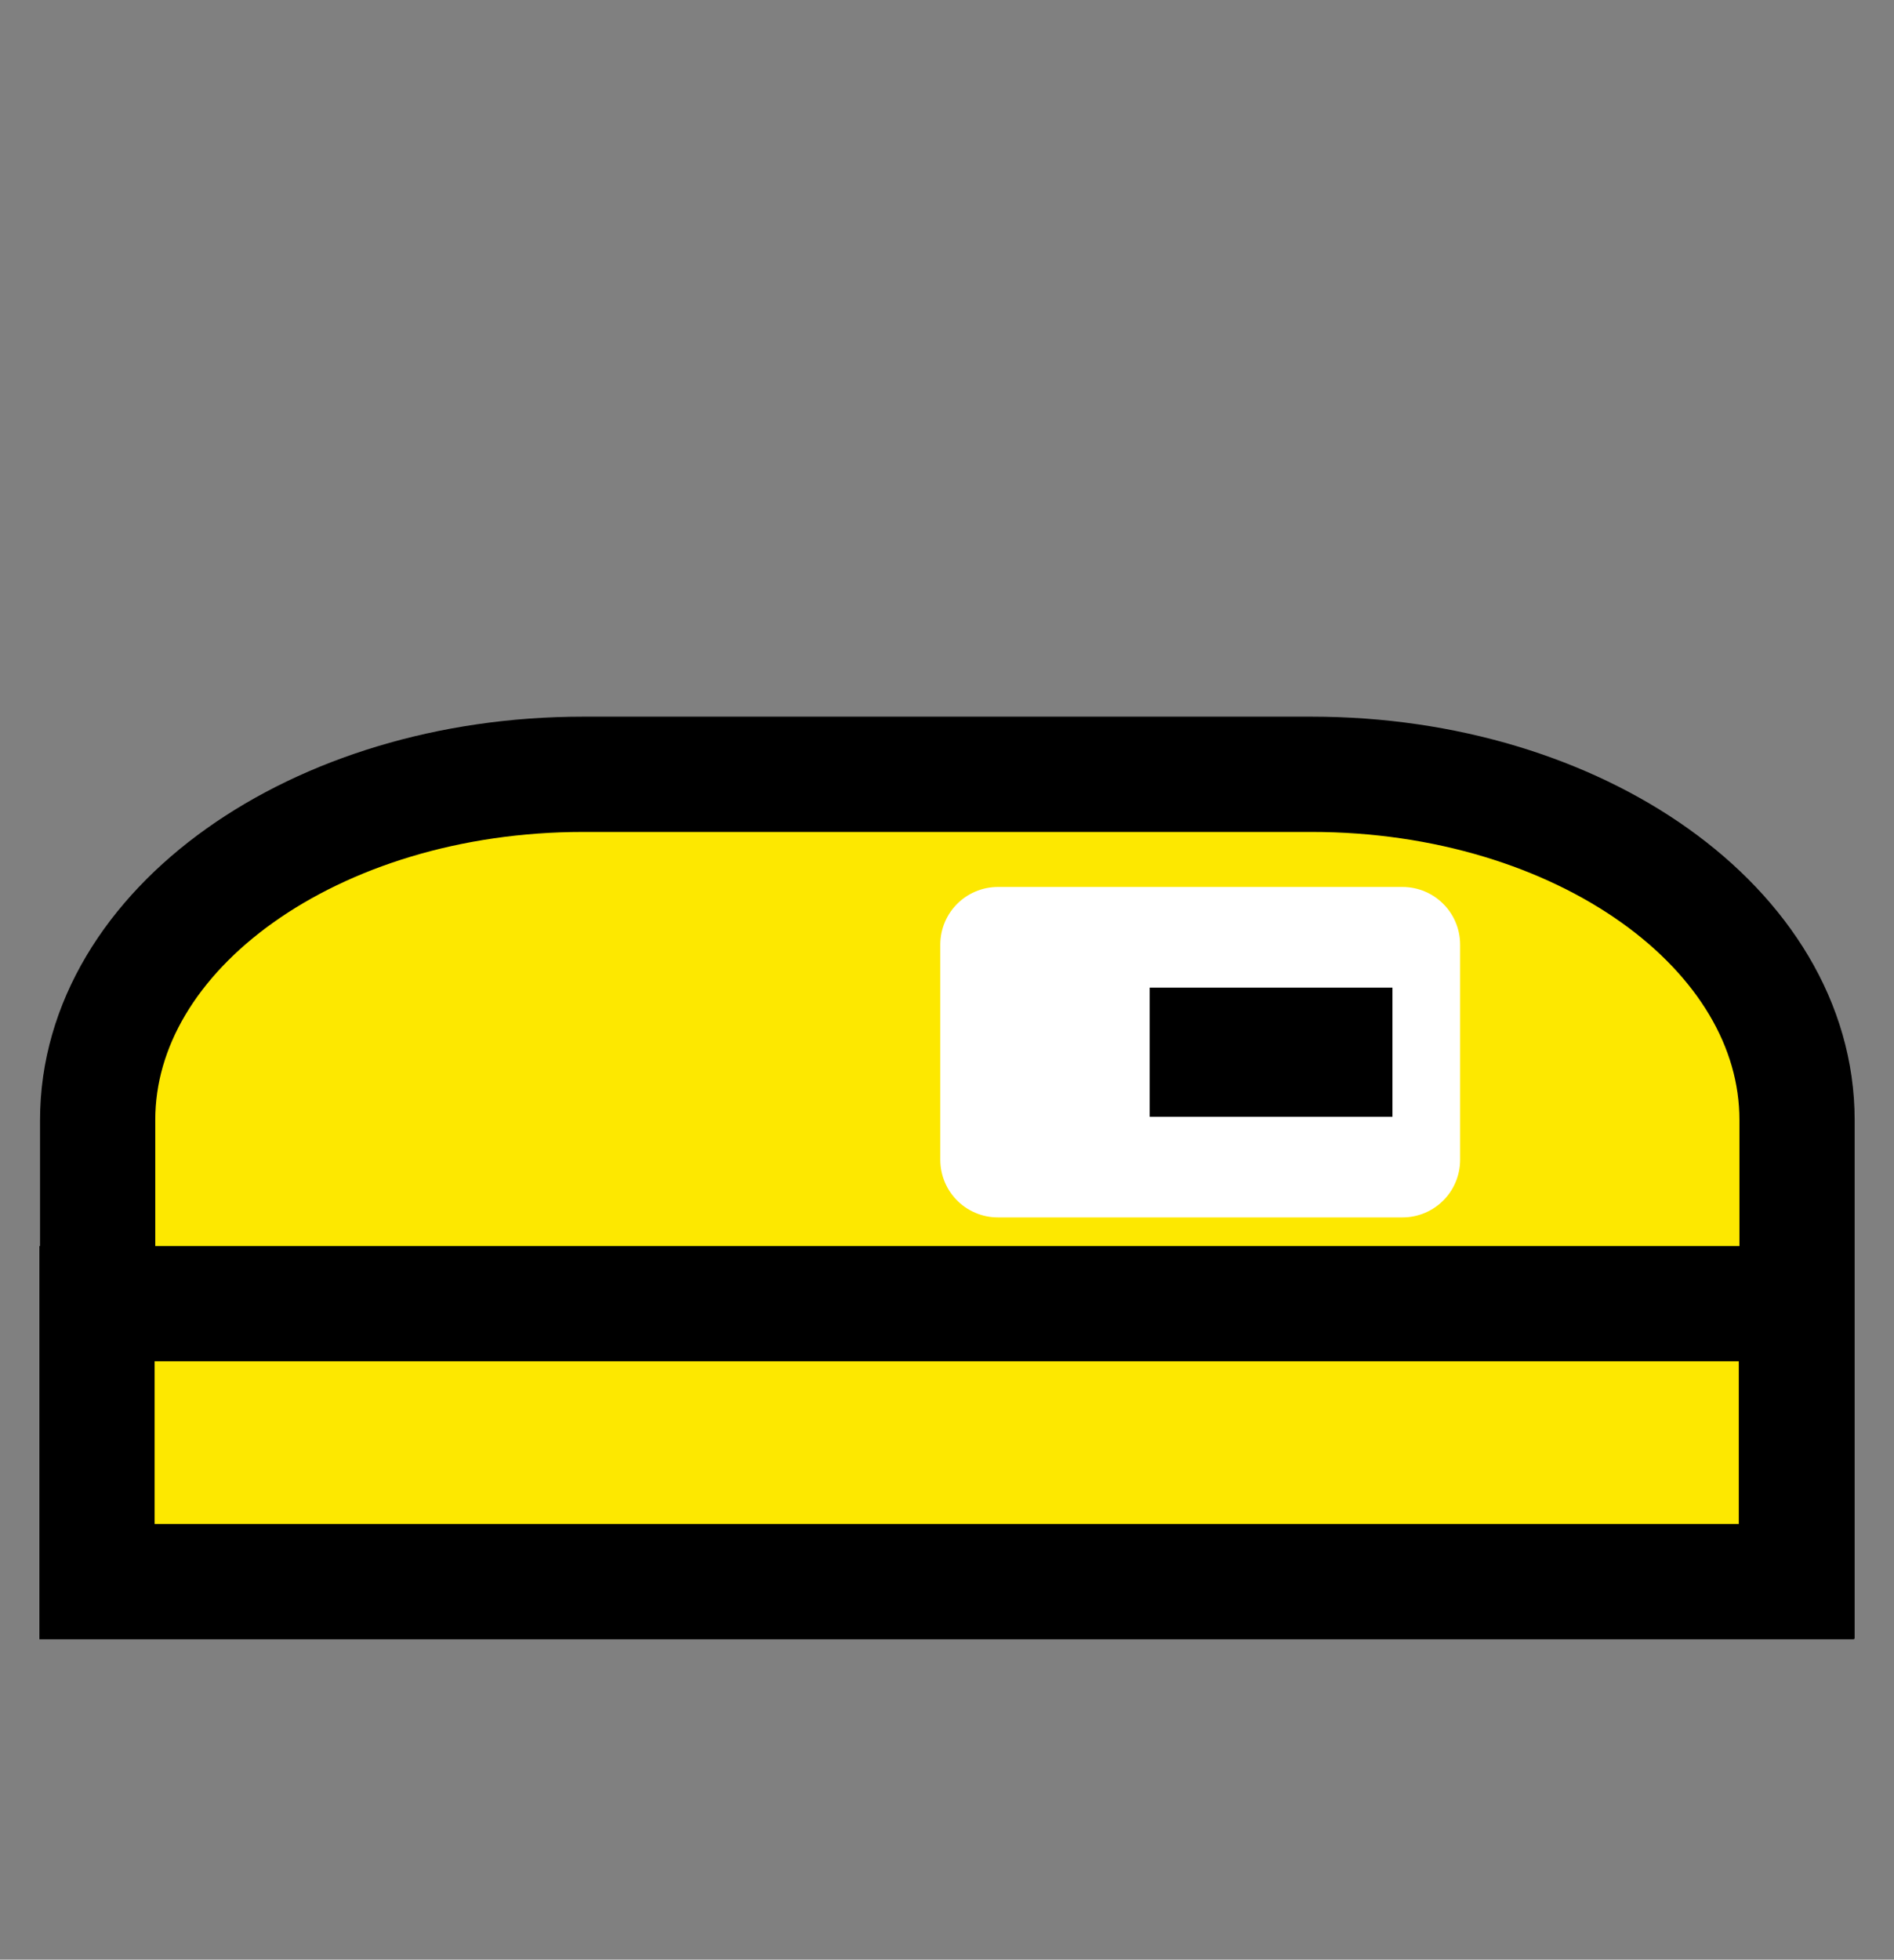 <svg version="1.1" xmlns="http://www.w3.org/2000/svg" xmlns:xlink="http://www.w3.org/1999/xlink" width="32.875" height="34" viewBox="0,0,32.875,34"><rect x="0" y="0" width="32.875" height="34" fill="#808080" stroke="none"/><g transform="translate(-223.562,-167.4)"><g data-paper-data="{&quot;isPaintingLayer&quot;:true}" fill-rule="nonzero" stroke-linecap="butt" stroke-miterlimit="10" stroke-dasharray="" stroke-dashoffset="0" style="mix-blend-mode: normal"><path d="M233.685,180.834h12.641c4.654,0 8.428,2.686 8.428,5.999v7.999h-29.497v-7.999c0,-3.313 3.773,-5.999 8.428,-5.999z" fill="#fde800" stroke="#000000" stroke-width="2" stroke-linejoin="miter"/><path d="M240.883,187.522v-3.733h7.023v3.733z" fill="#ffffff" stroke="#ffffff" stroke-width="2" stroke-linejoin="round"/><path d="M243.517,186.776v-2.24h4.214v2.24z" fill="#000000" stroke="none" stroke-width="1" stroke-linejoin="miter"/><path d="M225.246,194.841v-4.822h29.497v4.822z" fill="#fde800" stroke="#000000" stroke-width="2" stroke-linejoin="miter"/><path d="M223.562,201.4v-34h32.875v34z" fill="none" stroke="none" stroke-width="0" stroke-linejoin="miter"/></g></g></svg>